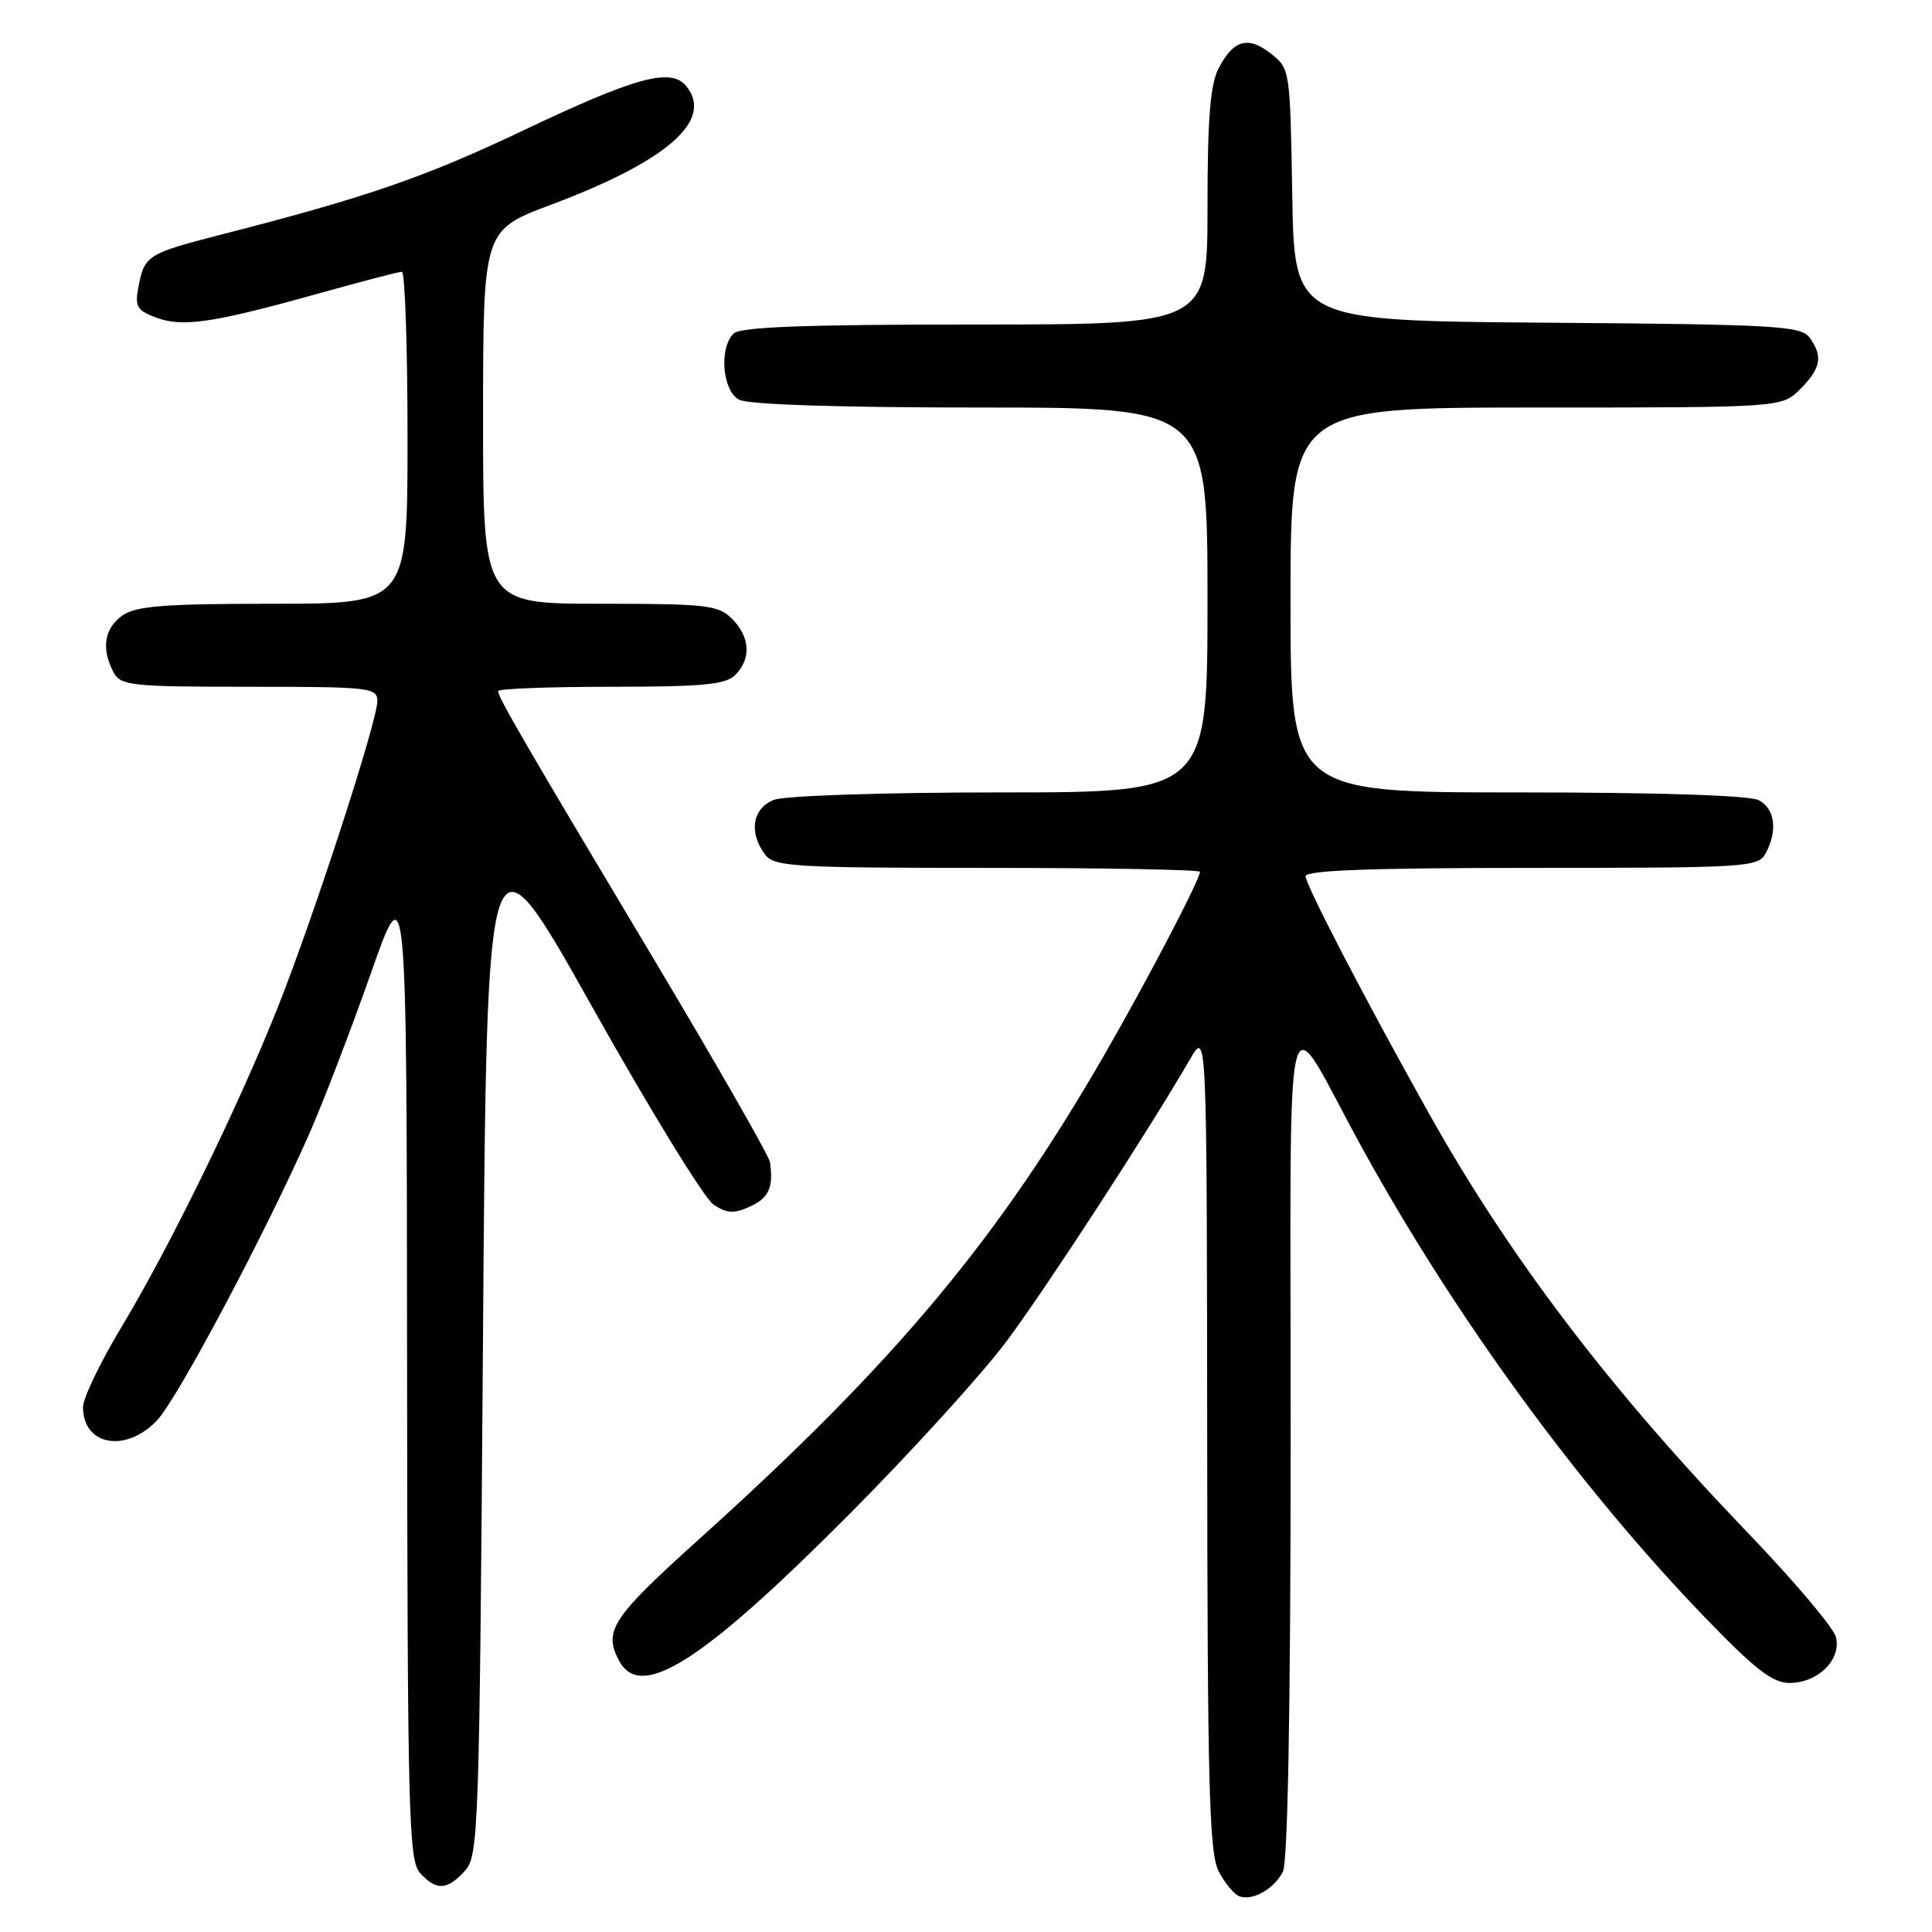 <?xml version="1.0" encoding="UTF-8" standalone="no"?>
<!DOCTYPE svg PUBLIC "-//W3C//DTD SVG 1.1//EN" "http://www.w3.org/Graphics/SVG/1.1/DTD/svg11.dtd" >
<svg xmlns="http://www.w3.org/2000/svg" xmlns:xlink="http://www.w3.org/1999/xlink" version="1.1" viewBox="0 0 256 256">
 <g >
 <path fill="currentColor"
d=" M 169.98 248.04 C 170.64 246.81 171.01 226.57 171.02 190.82 C 171.04 127.69 169.82 132.69 180.43 152.00 C 192.75 174.42 209.23 197.01 225.85 214.25 C 232.59 221.24 234.86 223.00 237.14 223.00 C 240.91 223.00 244.04 219.87 243.26 216.89 C 242.93 215.64 237.62 209.37 231.45 202.95 C 213.28 184.03 199.97 166.52 189.32 147.50 C 180.88 132.42 173.00 117.26 173.00 116.10 C 173.00 115.32 181.81 115.00 202.96 115.00 C 231.57 115.00 232.98 114.91 233.96 113.07 C 235.57 110.07 235.19 107.17 233.07 106.04 C 231.86 105.39 219.88 105.00 201.07 105.00 C 171.00 105.00 171.00 105.00 171.00 79.50 C 171.00 54.00 171.00 54.00 203.55 54.00 C 236.09 54.00 236.09 54.00 238.55 51.55 C 241.30 48.79 241.58 47.17 239.75 44.70 C 238.63 43.18 235.07 42.98 205.00 42.76 C 171.50 42.50 171.50 42.50 171.23 25.80 C 170.95 9.26 170.93 9.09 168.41 7.11 C 165.37 4.72 163.43 5.27 161.46 9.07 C 160.36 11.20 160.00 15.76 160.00 27.45 C 160.00 43.00 160.00 43.00 129.20 43.00 C 106.58 43.00 98.08 43.32 97.20 44.20 C 95.25 46.15 95.72 51.78 97.93 52.96 C 99.14 53.61 111.12 54.00 129.93 54.00 C 160.00 54.00 160.00 54.00 160.00 79.50 C 160.00 105.00 160.00 105.00 132.57 105.00 C 117.16 105.00 104.01 105.43 102.57 105.98 C 99.70 107.07 99.17 110.32 101.39 113.25 C 102.60 114.84 105.23 115.00 130.86 115.00 C 146.34 115.00 159.00 115.24 159.00 115.52 C 159.00 116.53 152.04 129.86 146.41 139.64 C 132.22 164.27 118.60 180.56 92.62 203.96 C 81.05 214.38 79.92 216.11 82.04 220.07 C 84.90 225.42 93.04 220.24 112.55 200.63 C 120.83 192.31 130.24 181.95 133.47 177.60 C 138.82 170.39 152.30 149.66 157.71 140.31 C 159.91 136.50 159.91 136.50 159.96 190.80 C 159.99 236.71 160.23 245.54 161.48 247.96 C 162.29 249.53 163.53 251.02 164.23 251.27 C 165.98 251.90 168.75 250.34 169.98 248.04 Z  M 61.60 247.90 C 63.42 245.88 63.52 242.86 64.00 177.15 C 64.50 108.50 64.50 108.50 78.43 133.35 C 86.09 147.01 93.35 158.84 94.56 159.63 C 96.33 160.79 97.26 160.84 99.38 159.87 C 101.87 158.74 102.50 157.36 102.03 154.00 C 101.91 153.18 94.96 141.03 86.58 127.00 C 69.48 98.40 66.00 92.40 66.00 91.57 C 66.00 91.26 72.72 91.00 80.93 91.00 C 93.17 91.00 96.14 90.72 97.43 89.43 C 99.57 87.29 99.40 84.40 97.00 82.00 C 95.17 80.17 93.67 80.00 79.50 80.00 C 64.00 80.00 64.00 80.00 64.01 55.25 C 64.02 30.50 64.02 30.50 72.98 27.14 C 88.44 21.35 94.65 15.90 90.91 11.39 C 88.86 8.93 84.23 10.20 69.11 17.39 C 56.29 23.48 48.50 26.17 29.48 31.04 C 19.62 33.57 19.18 33.83 18.39 37.78 C 17.83 40.61 18.07 41.08 20.63 42.06 C 24.12 43.40 28.15 42.81 41.92 38.97 C 47.74 37.34 52.84 36.01 53.25 36.01 C 53.66 36.00 54.00 45.90 54.00 58.00 C 54.00 80.00 54.00 80.00 36.22 80.00 C 21.75 80.00 18.03 80.29 16.22 81.56 C 13.82 83.24 13.39 85.99 15.04 89.07 C 16.00 90.86 17.29 91.00 33.04 91.00 C 49.05 91.00 50.00 91.11 50.00 92.90 C 50.00 95.57 41.57 121.50 36.80 133.50 C 31.60 146.58 22.41 165.38 16.06 175.90 C 13.28 180.53 11.00 185.27 11.00 186.45 C 11.00 191.58 16.73 192.57 20.85 188.16 C 23.61 185.19 35.39 162.98 41.08 150.00 C 42.89 145.88 46.51 136.43 49.13 129.00 C 53.89 115.50 53.89 115.50 53.94 180.92 C 53.99 240.35 54.15 246.51 55.65 248.17 C 57.80 250.55 59.26 250.48 61.60 247.90 Z "/>
</g>
</svg>